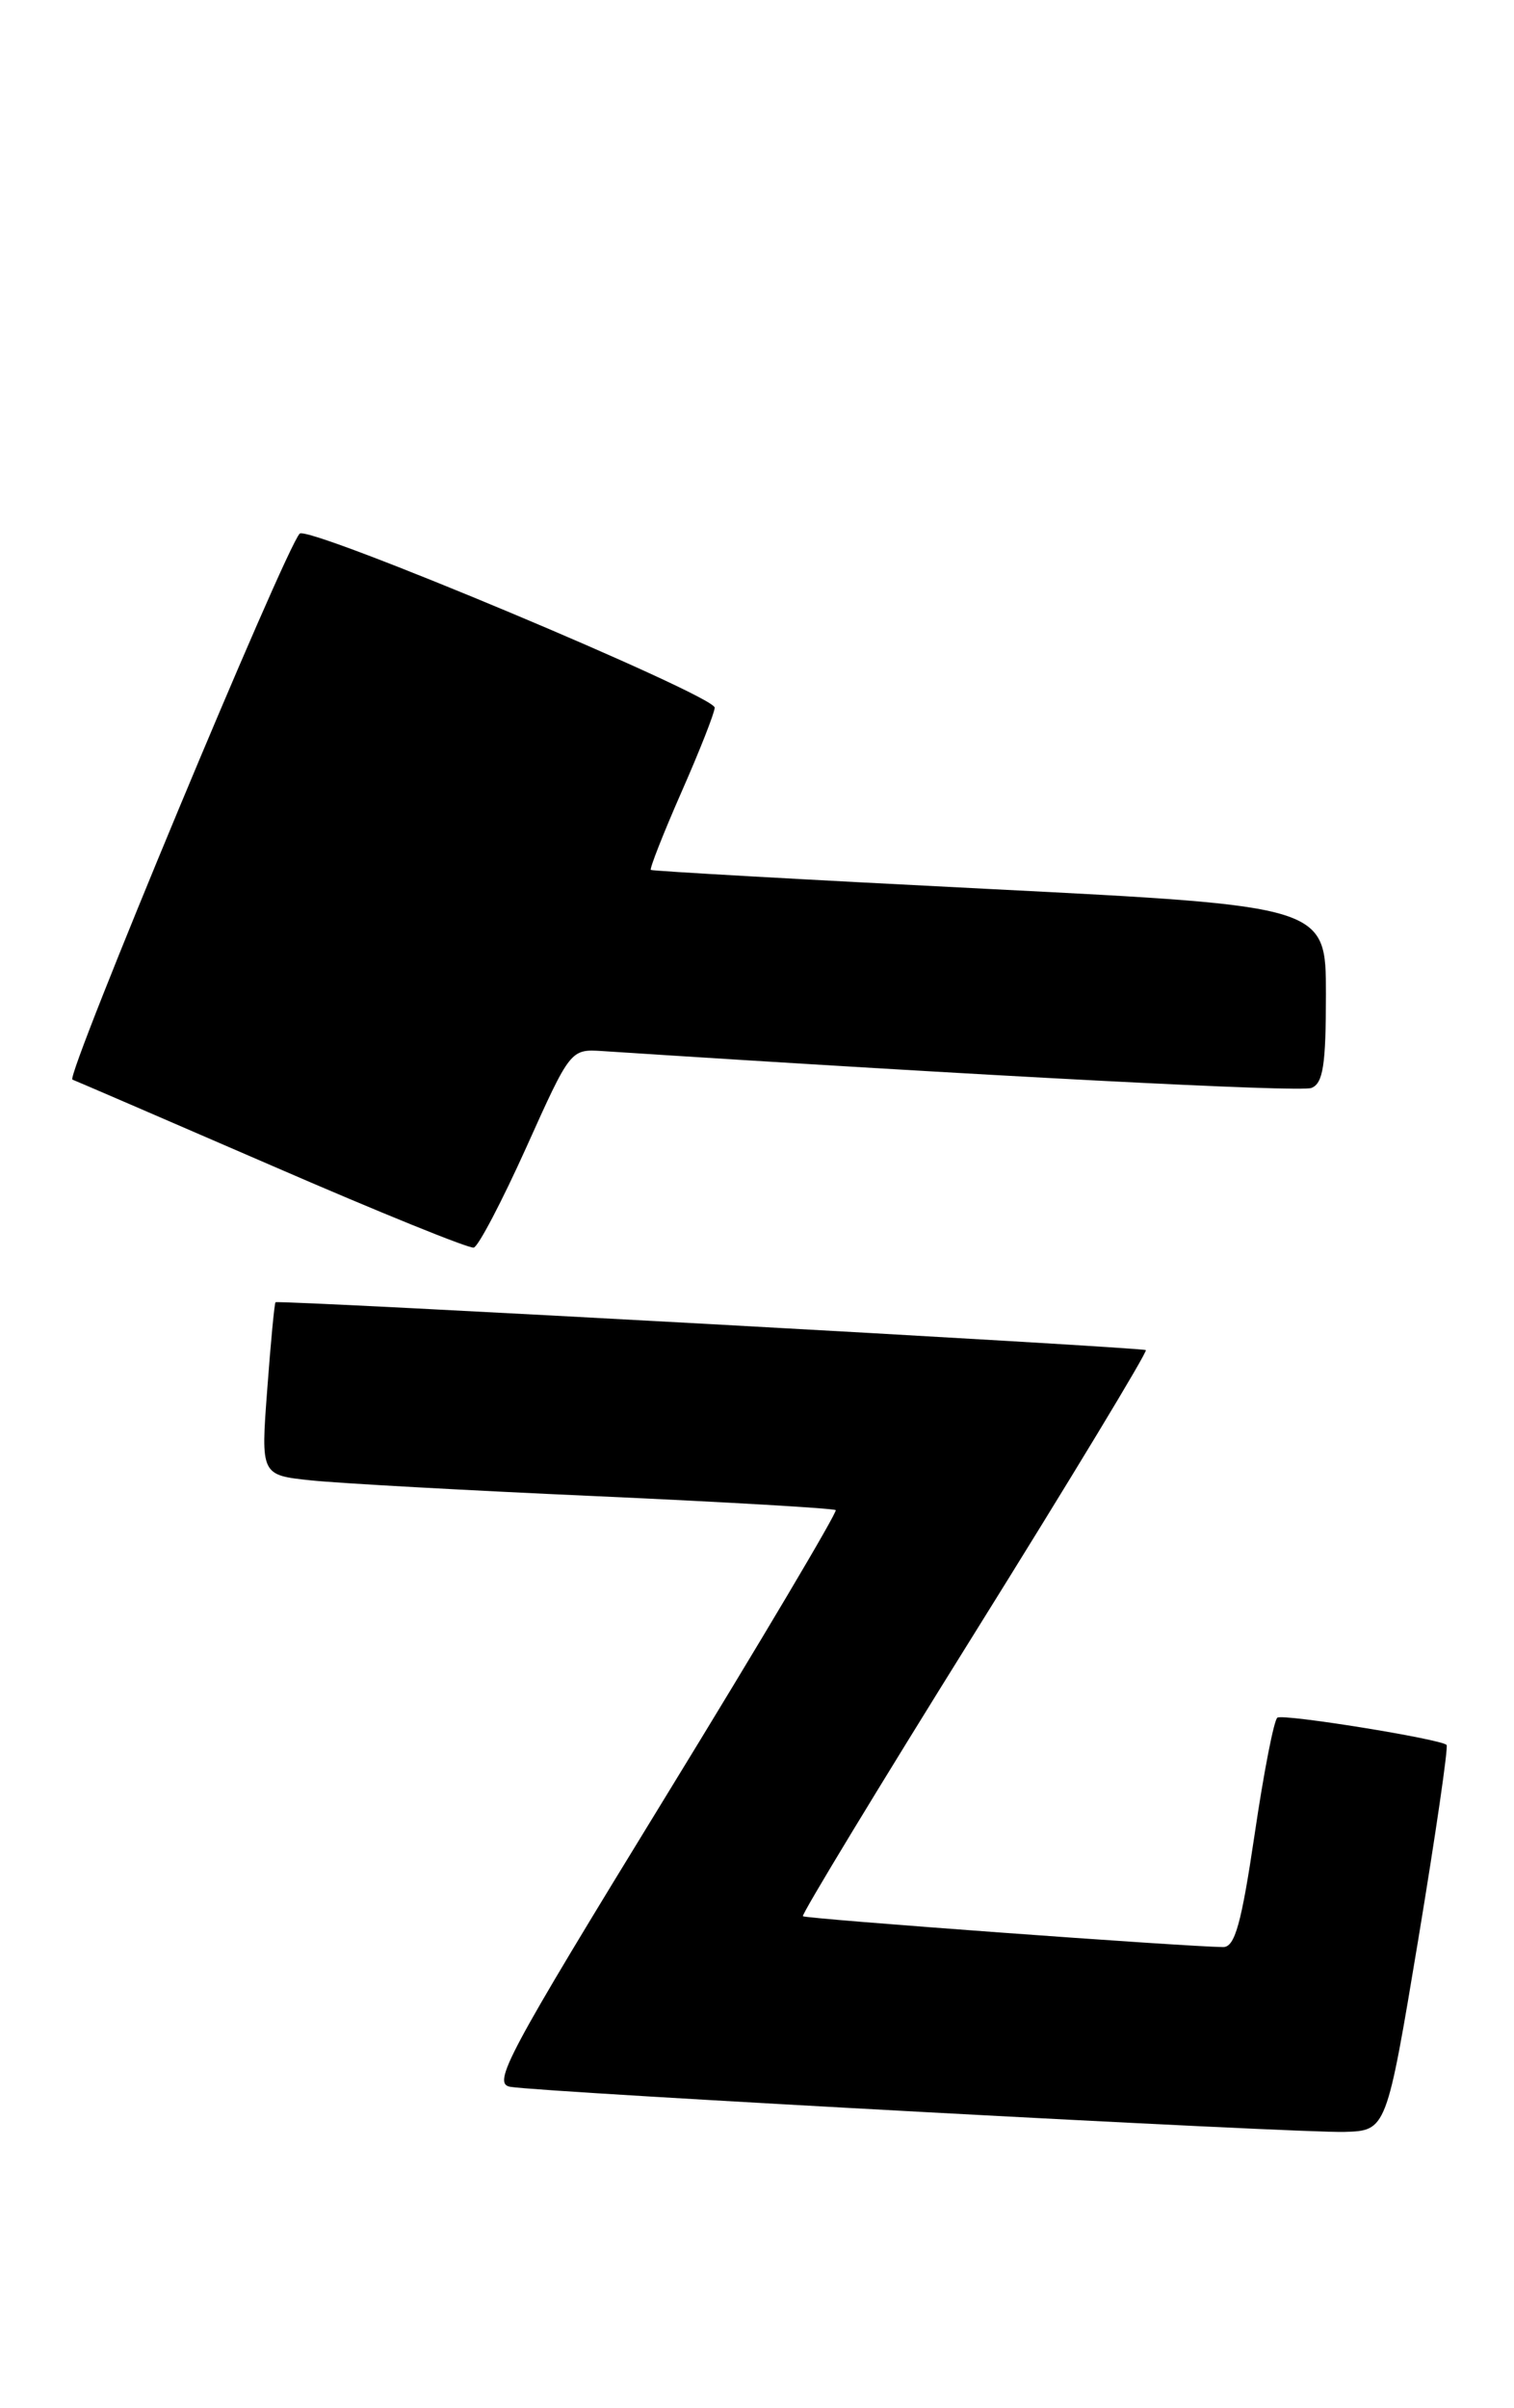 <?xml version="1.0" encoding="UTF-8" standalone="no"?>
<!DOCTYPE svg PUBLIC "-//W3C//DTD SVG 1.1//EN" "http://www.w3.org/Graphics/SVG/1.1/DTD/svg11.dtd" >
<svg xmlns="http://www.w3.org/2000/svg" xmlns:xlink="http://www.w3.org/1999/xlink" version="1.1" viewBox="0 0 161 256">
 <g >
 <path fill="currentColor"
d=" M 150.82 206.18 C 152.67 195.00 154.03 185.69 153.83 185.50 C 153.20 184.87 136.53 182.18 135.84 182.60 C 135.48 182.82 134.39 188.40 133.42 195.00 C 132.01 204.51 131.32 207.00 130.07 206.99 C 126.05 206.95 85.66 203.99 85.38 203.71 C 85.21 203.54 93.42 190.00 103.63 173.63 C 113.84 157.26 122.04 143.71 121.85 143.53 C 121.52 143.22 29.73 138.17 29.30 138.44 C 29.19 138.50 28.79 142.67 28.42 147.69 C 27.73 156.82 27.73 156.82 33.11 157.38 C 36.08 157.69 49.75 158.45 63.50 159.06 C 77.25 159.68 88.67 160.35 88.87 160.54 C 89.07 160.74 80.88 174.54 70.66 191.20 C 53.82 218.67 52.29 221.53 54.29 221.85 C 58.09 222.46 138.26 226.79 142.97 226.64 C 147.44 226.50 147.44 226.50 150.82 206.18 Z  M 55.97 121.97 C 60.67 111.52 60.67 111.52 64.09 111.74 C 104.82 114.39 138.23 116.13 139.45 115.66 C 140.70 115.18 141.00 113.24 141.00 105.69 C 141.00 96.32 141.00 96.32 105.25 94.51 C 85.59 93.52 69.37 92.60 69.21 92.48 C 69.06 92.36 70.52 88.64 72.46 84.22 C 74.41 79.80 76.00 75.75 76.00 75.23 C 76.00 73.91 32.80 55.80 31.87 56.73 C 30.33 58.27 6.93 114.48 7.70 114.77 C 8.14 114.94 17.72 119.07 29.00 123.96 C 40.28 128.86 49.90 132.76 50.38 132.63 C 50.87 132.51 53.38 127.71 55.97 121.97 Z "/>
</g>
</svg>